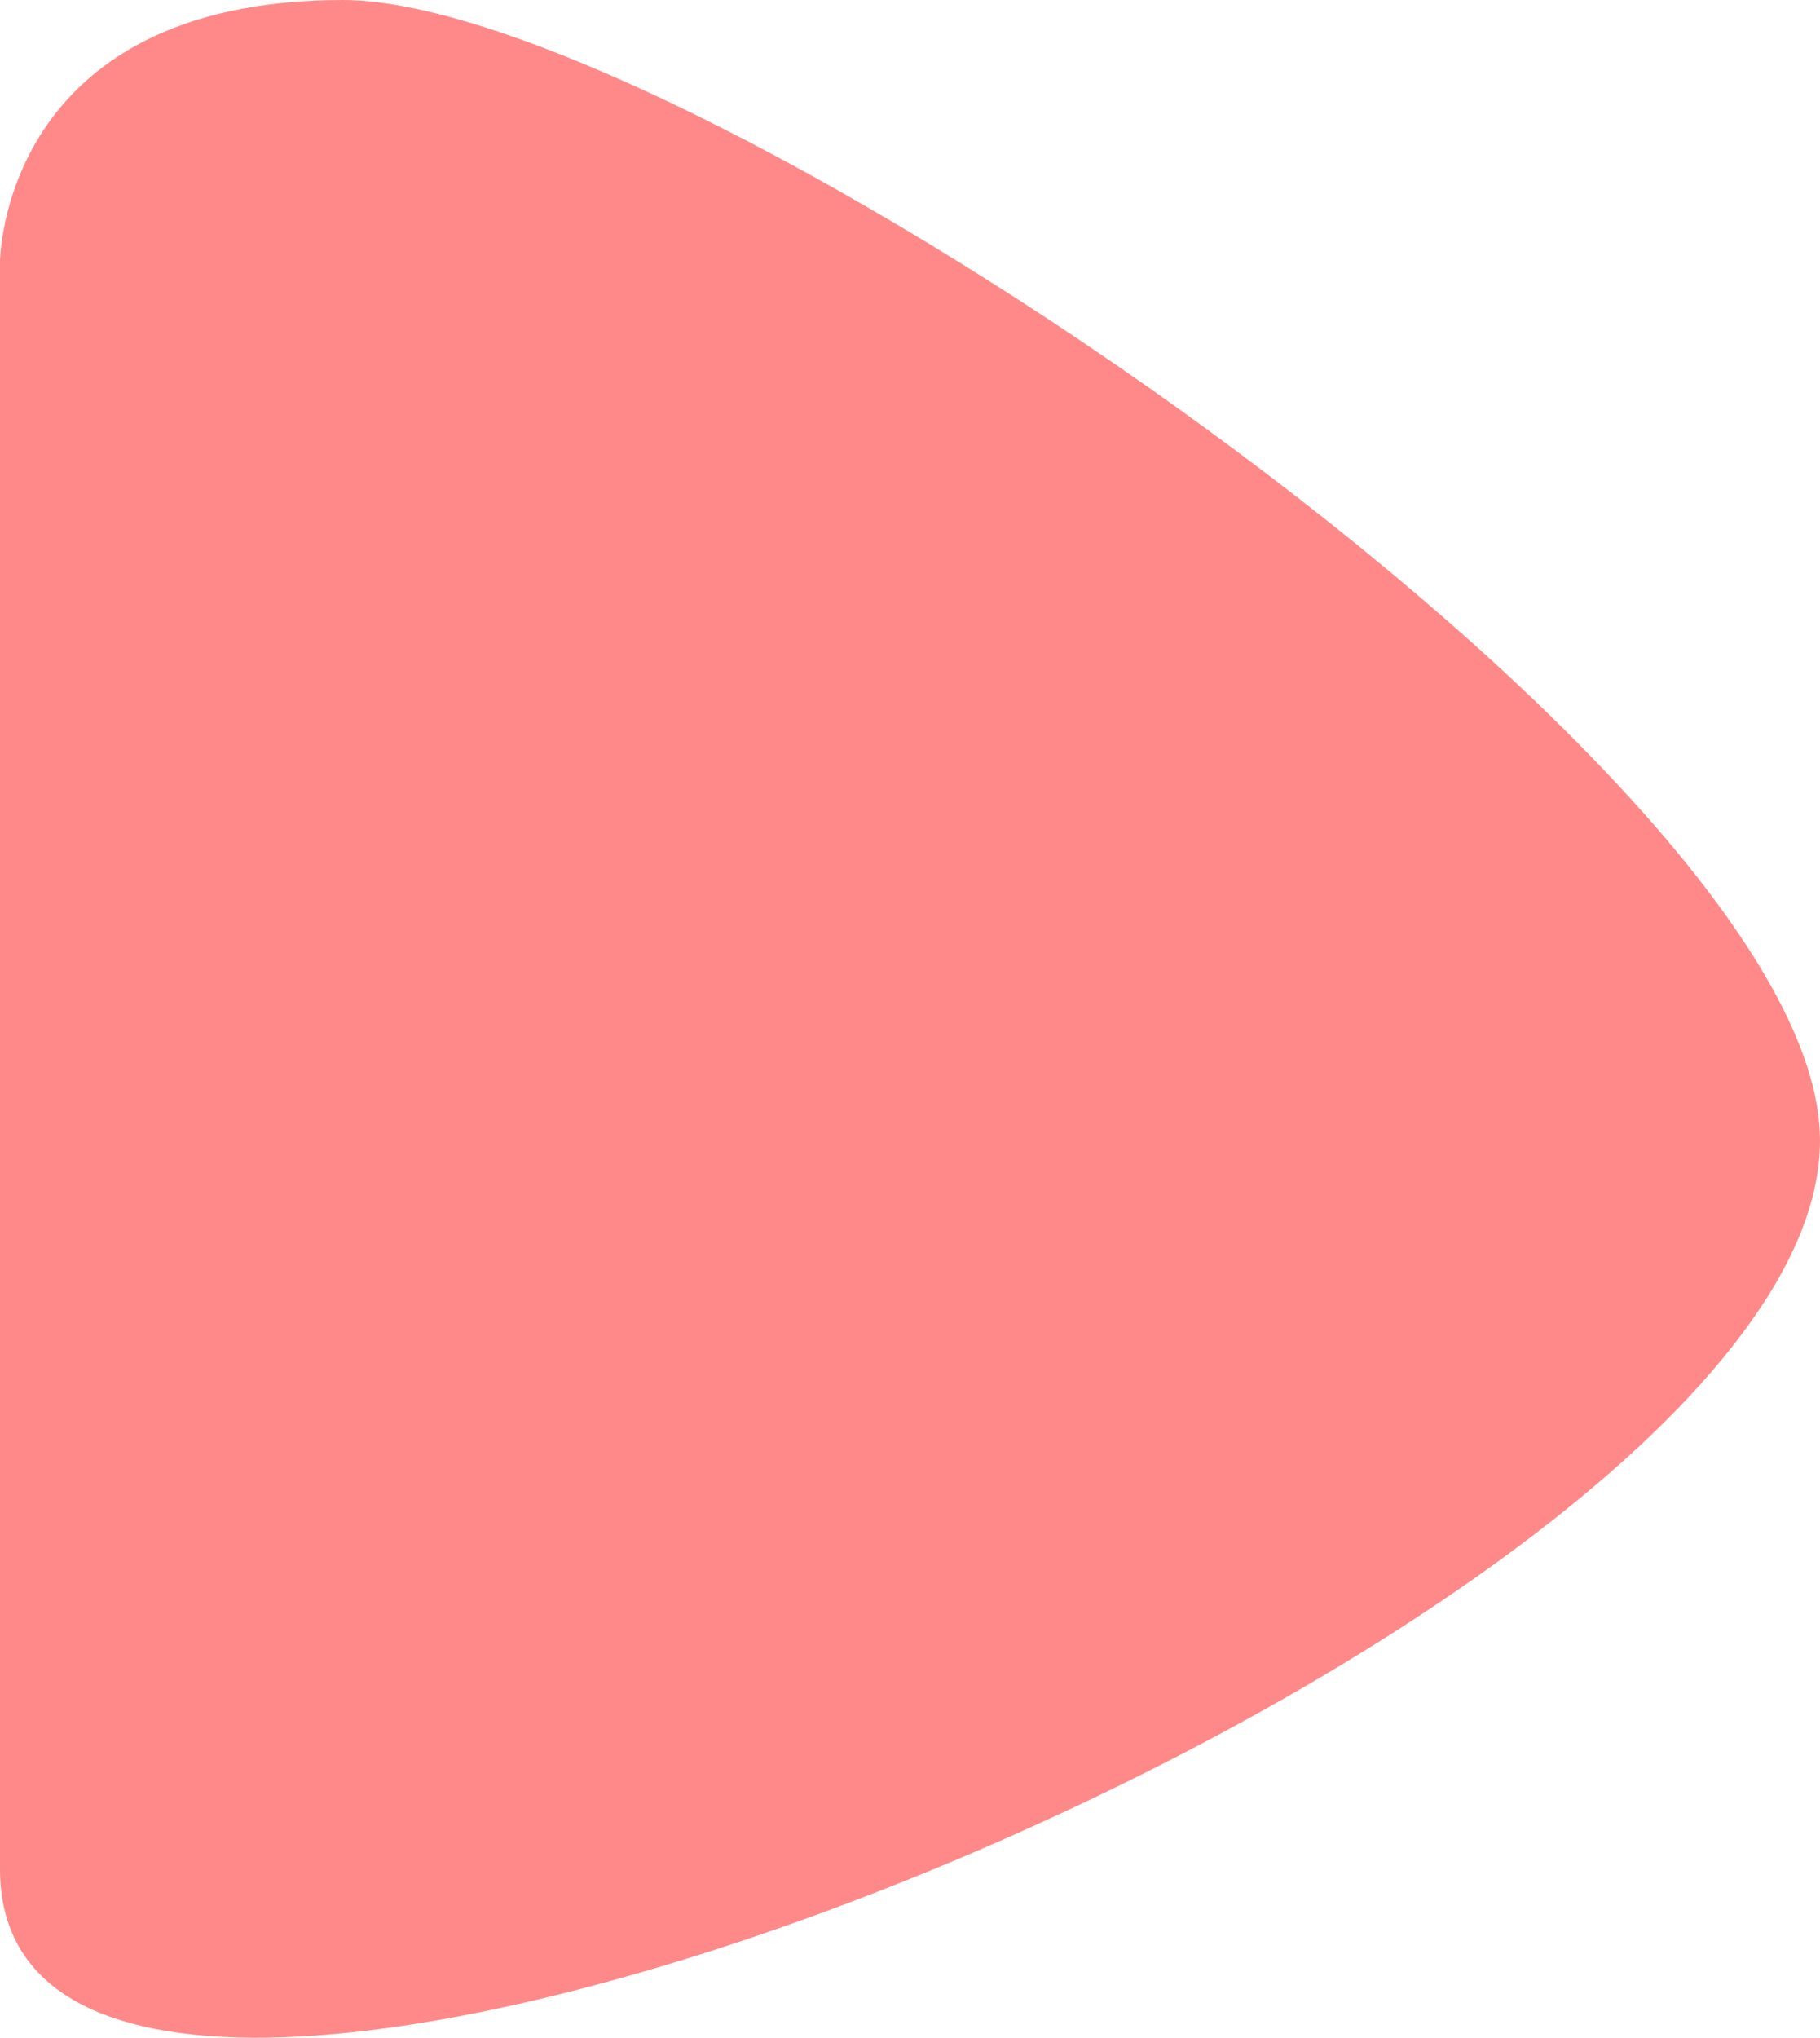 <svg width="42" height="47" viewBox="0 0 42 47" fill="none" xmlns="http://www.w3.org/2000/svg">
<path fill-rule="evenodd" clip-rule="evenodd" d="M0 6.05C0 6.05 0 31.485 0 43.109C0 54.733 42 37.691 42 26.305C42 17.768 15.819 0 7.91 0C0 0 0 6.05 0 6.05Z" fill="#FF8989"/>
</svg>
